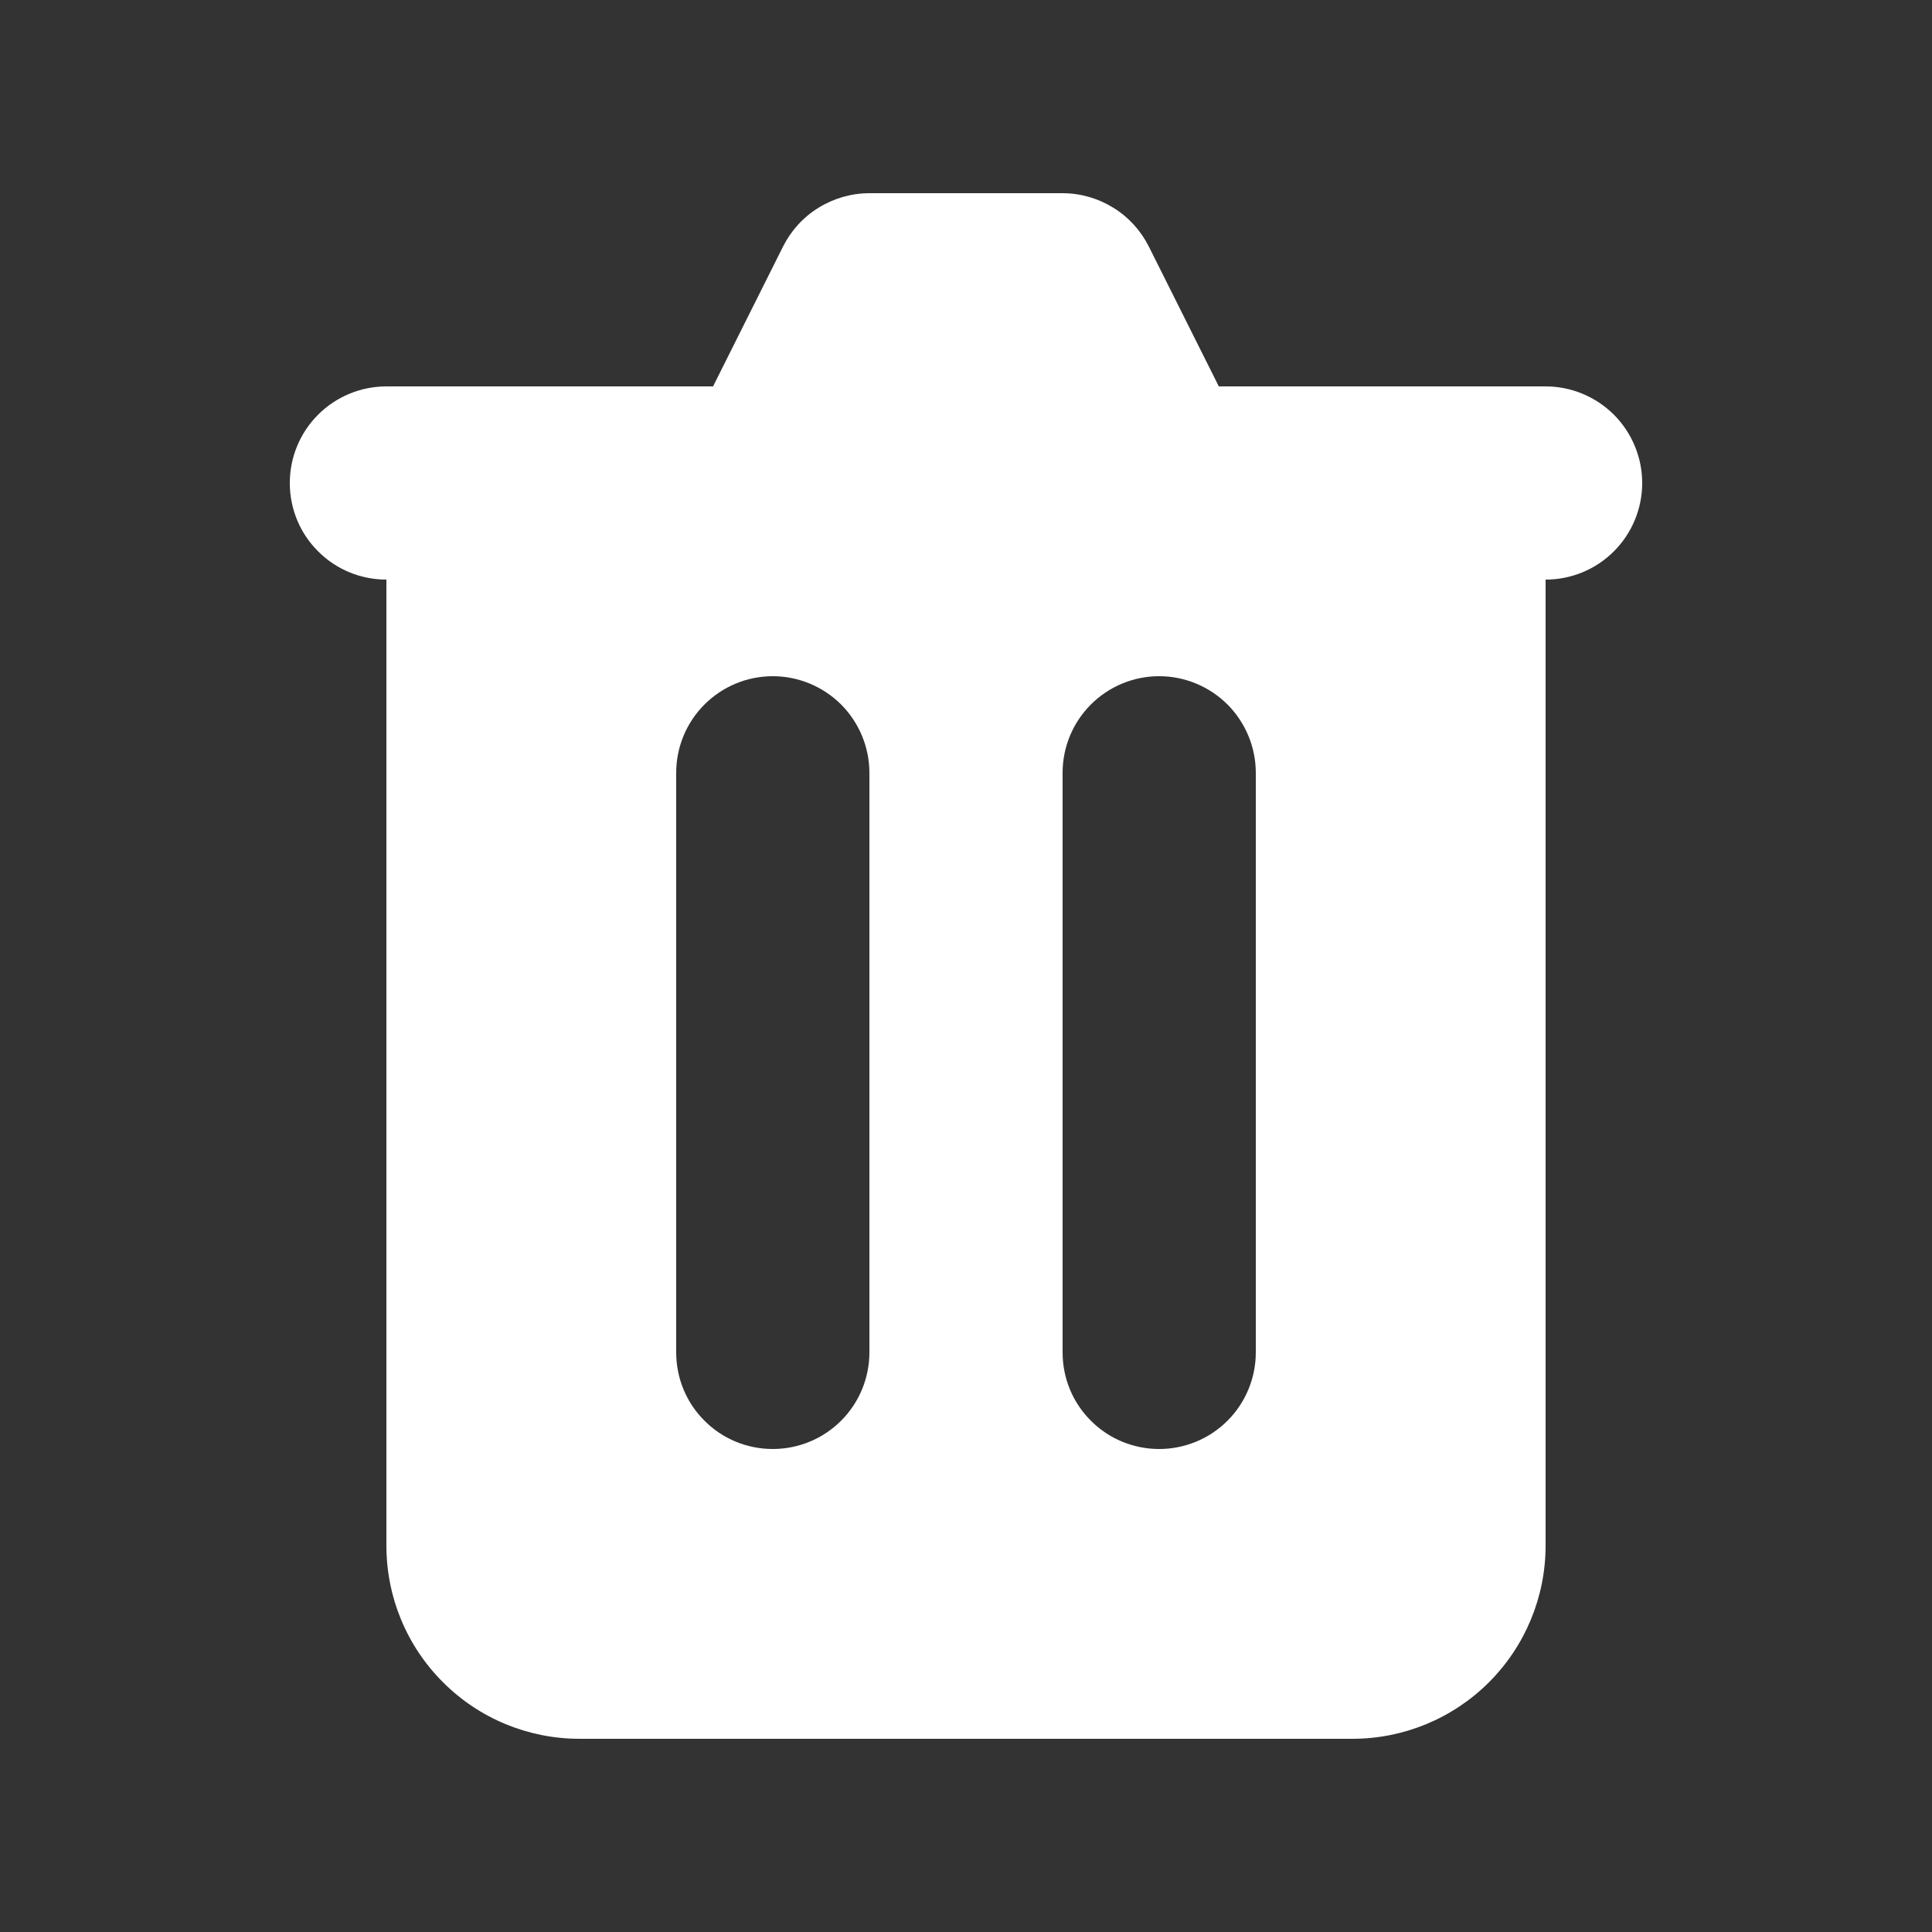<svg xmlns="http://www.w3.org/2000/svg" width="14" height="14" viewBox="0 0 14 14" fill="none">
  <rect x="0" y="0" width="14" height="14" fill="#333333" stroke="none"/>
  <path fill-rule="evenodd" clip-rule="evenodd" d="M6.3 1.4C6.17 1.4 6.042 1.437 5.932 1.505C5.821 1.573 5.732 1.671 5.674 1.787L5.167 2.8H2.8C2.614 2.8 2.436 2.874 2.305 3.005C2.173 3.137 2.1 3.315 2.1 3.5C2.1 3.686 2.173 3.864 2.305 3.995C2.436 4.127 2.614 4.2 2.8 4.2V11.2C2.8 11.572 2.947 11.928 3.21 12.19C3.472 12.453 3.828 12.6 4.2 12.6H9.8C10.171 12.6 10.527 12.453 10.79 12.19C11.052 11.928 11.2 11.572 11.2 11.2V4.2C11.385 4.2 11.563 4.127 11.695 3.995C11.826 3.864 11.9 3.686 11.9 3.5C11.9 3.315 11.826 3.137 11.695 3.005C11.563 2.874 11.385 2.8 11.2 2.8H8.832L8.325 1.787C8.267 1.671 8.178 1.573 8.067 1.505C7.957 1.437 7.83 1.4 7.7 1.4H6.3ZM4.9 5.6C4.9 5.415 4.973 5.237 5.105 5.105C5.236 4.974 5.414 4.9 5.6 4.9C5.785 4.9 5.963 4.974 6.095 5.105C6.226 5.237 6.3 5.415 6.3 5.6V9.8C6.3 9.986 6.226 10.164 6.095 10.295C5.963 10.427 5.785 10.5 5.6 10.5C5.414 10.5 5.236 10.427 5.105 10.295C4.973 10.164 4.9 9.986 4.9 9.8V5.6ZM8.4 4.9C8.214 4.9 8.036 4.974 7.905 5.105C7.773 5.237 7.7 5.415 7.7 5.6V9.8C7.7 9.986 7.773 10.164 7.905 10.295C8.036 10.427 8.214 10.5 8.4 10.5C8.585 10.5 8.763 10.427 8.895 10.295C9.026 10.164 9.1 9.986 9.1 9.8V5.6C9.1 5.415 9.026 5.237 8.895 5.105C8.763 4.974 8.585 4.9 8.4 4.9Z" fill="white"/>
</svg>